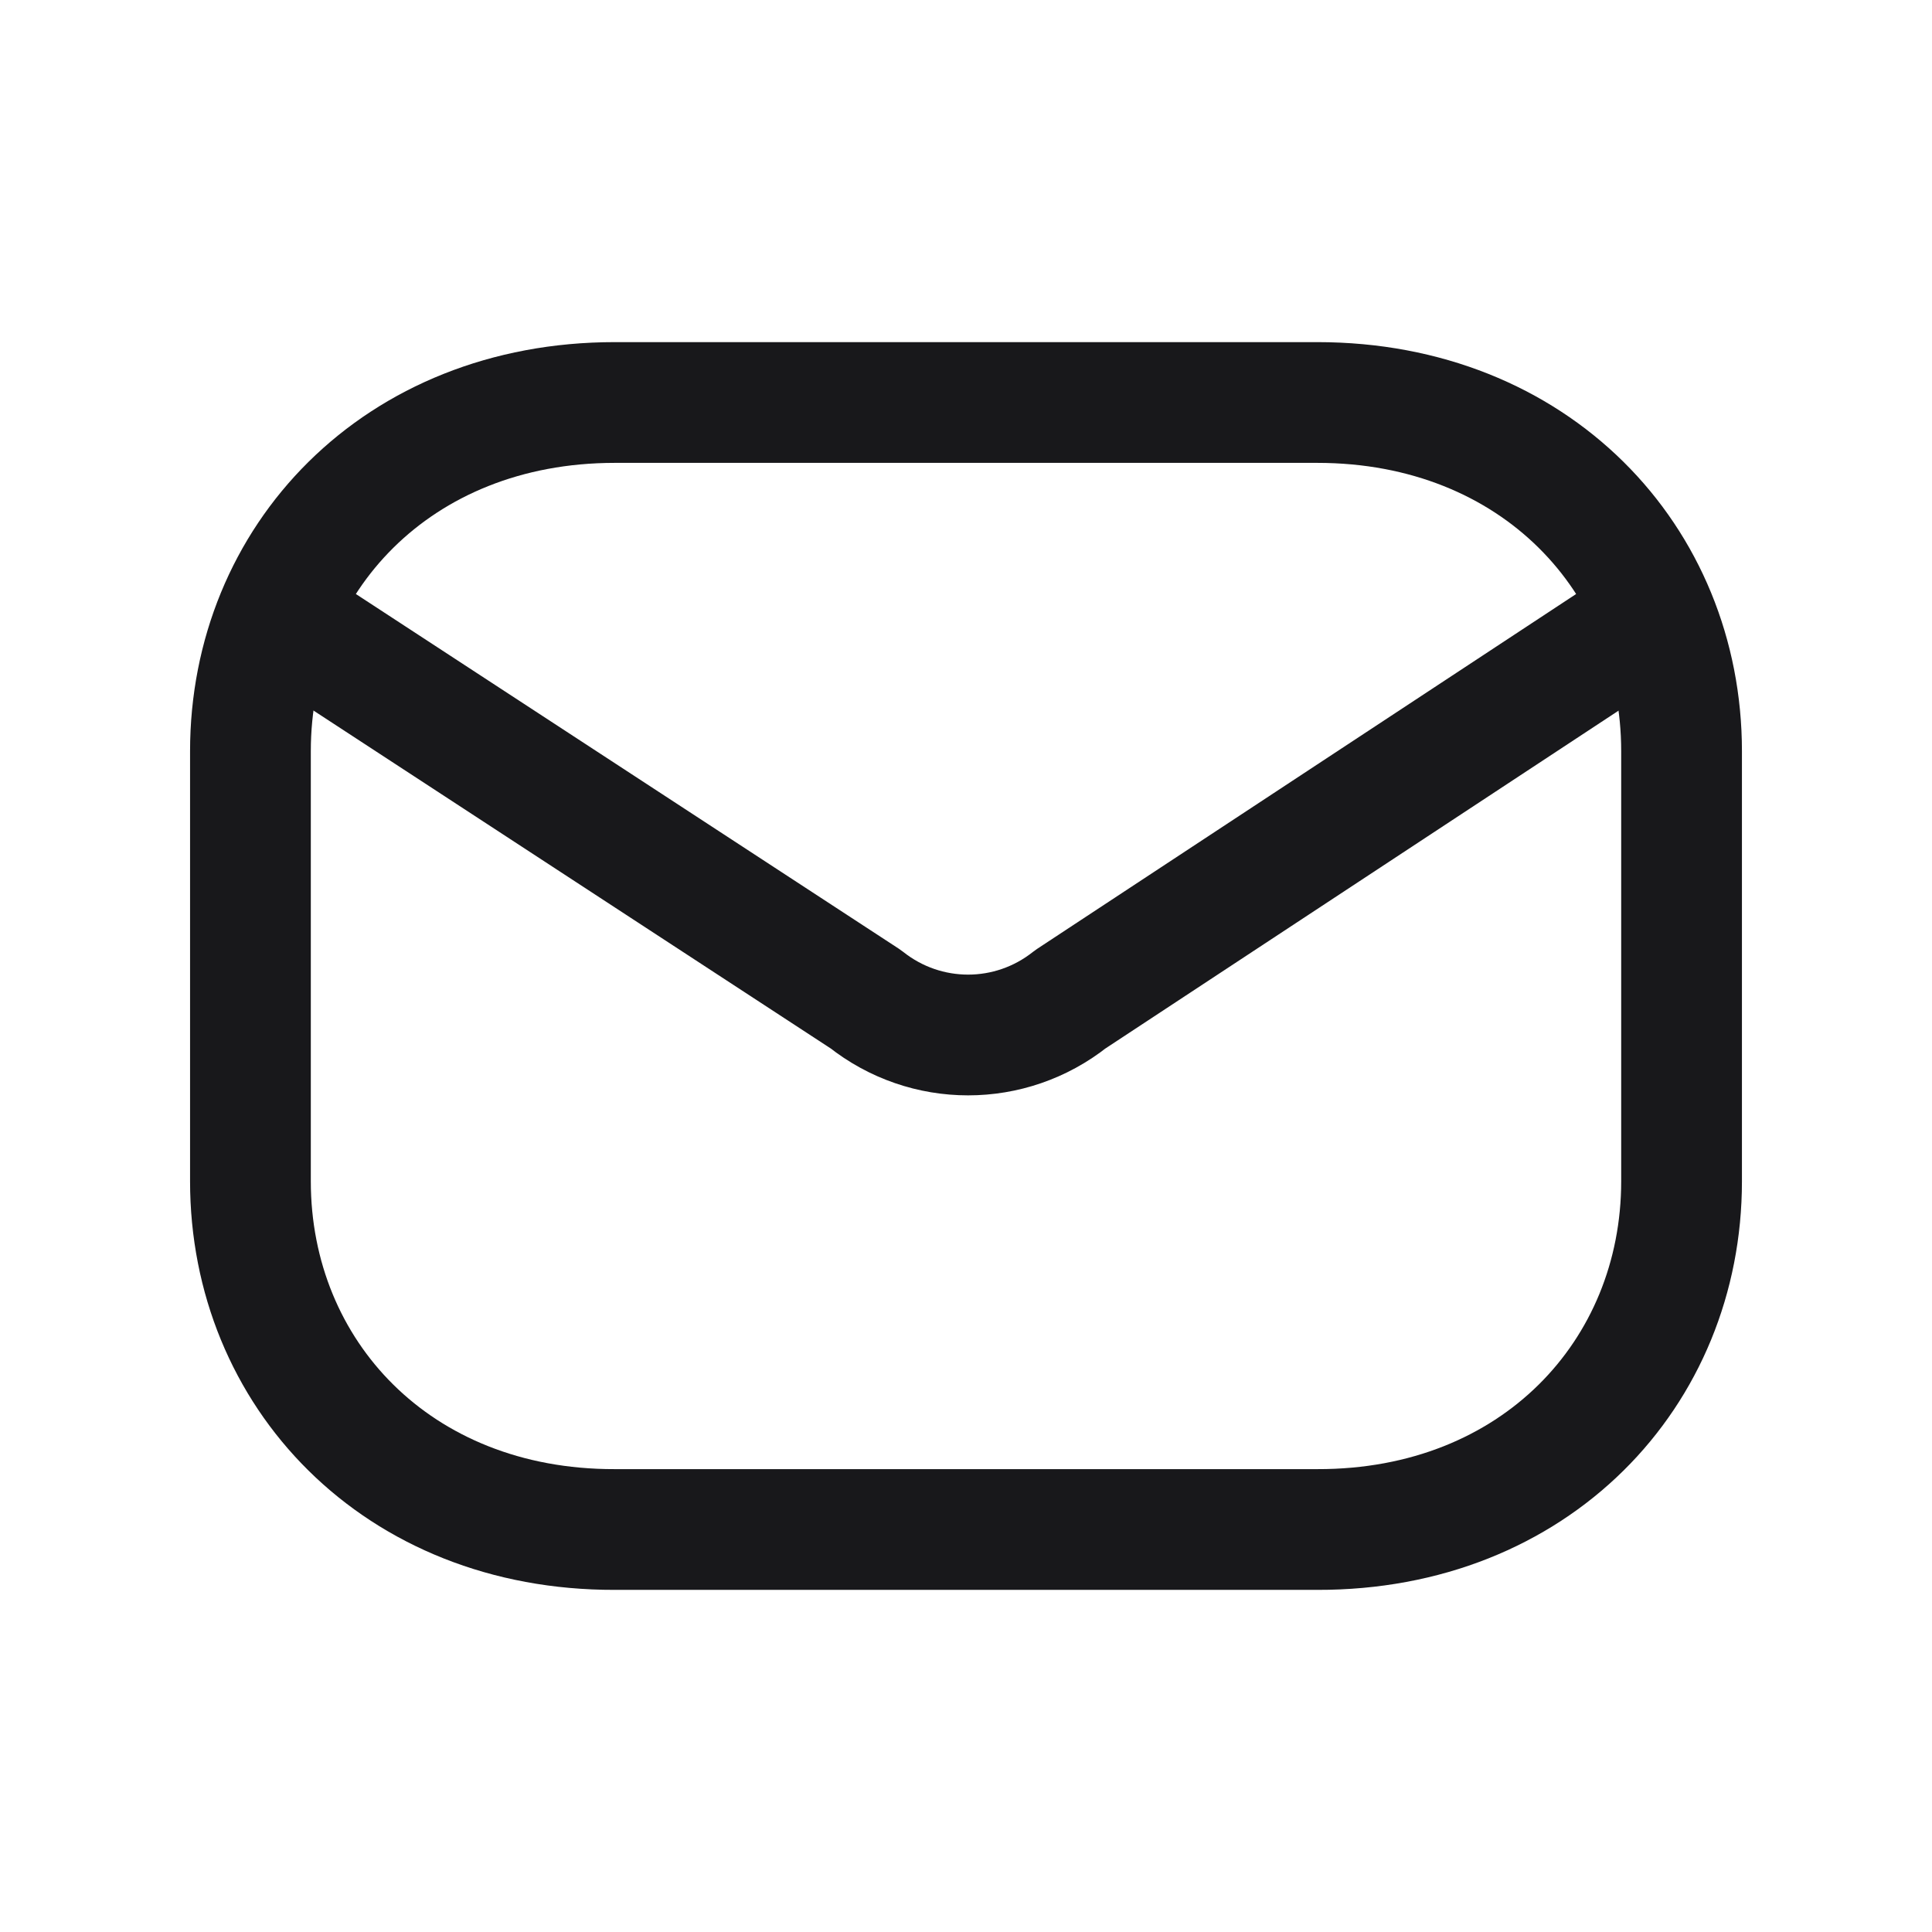 <svg width="24" height="24" viewBox="0 0 24 24" fill="none" xmlns="http://www.w3.org/2000/svg">
<path d="M20 8L13.297 12.413C12.551 13.005 11.501 13.005 10.755 12.413L4 8" stroke="#18181B" stroke-width="1.5" stroke-linecap="round" stroke-linejoin="round"/>
<path fill-rule="evenodd" clip-rule="evenodd" d="M16.364 19C19.067 19.006 20.889 17.063 20.889 14.674V9.332C20.889 6.944 19.067 5 16.364 5H7.637C4.933 5 3.111 6.944 3.111 9.332V14.674C3.111 17.063 4.933 19.006 7.637 19H16.364Z" stroke="#18181B" stroke-width="1.5" stroke-linecap="round" stroke-linejoin="round"/>
</svg>
